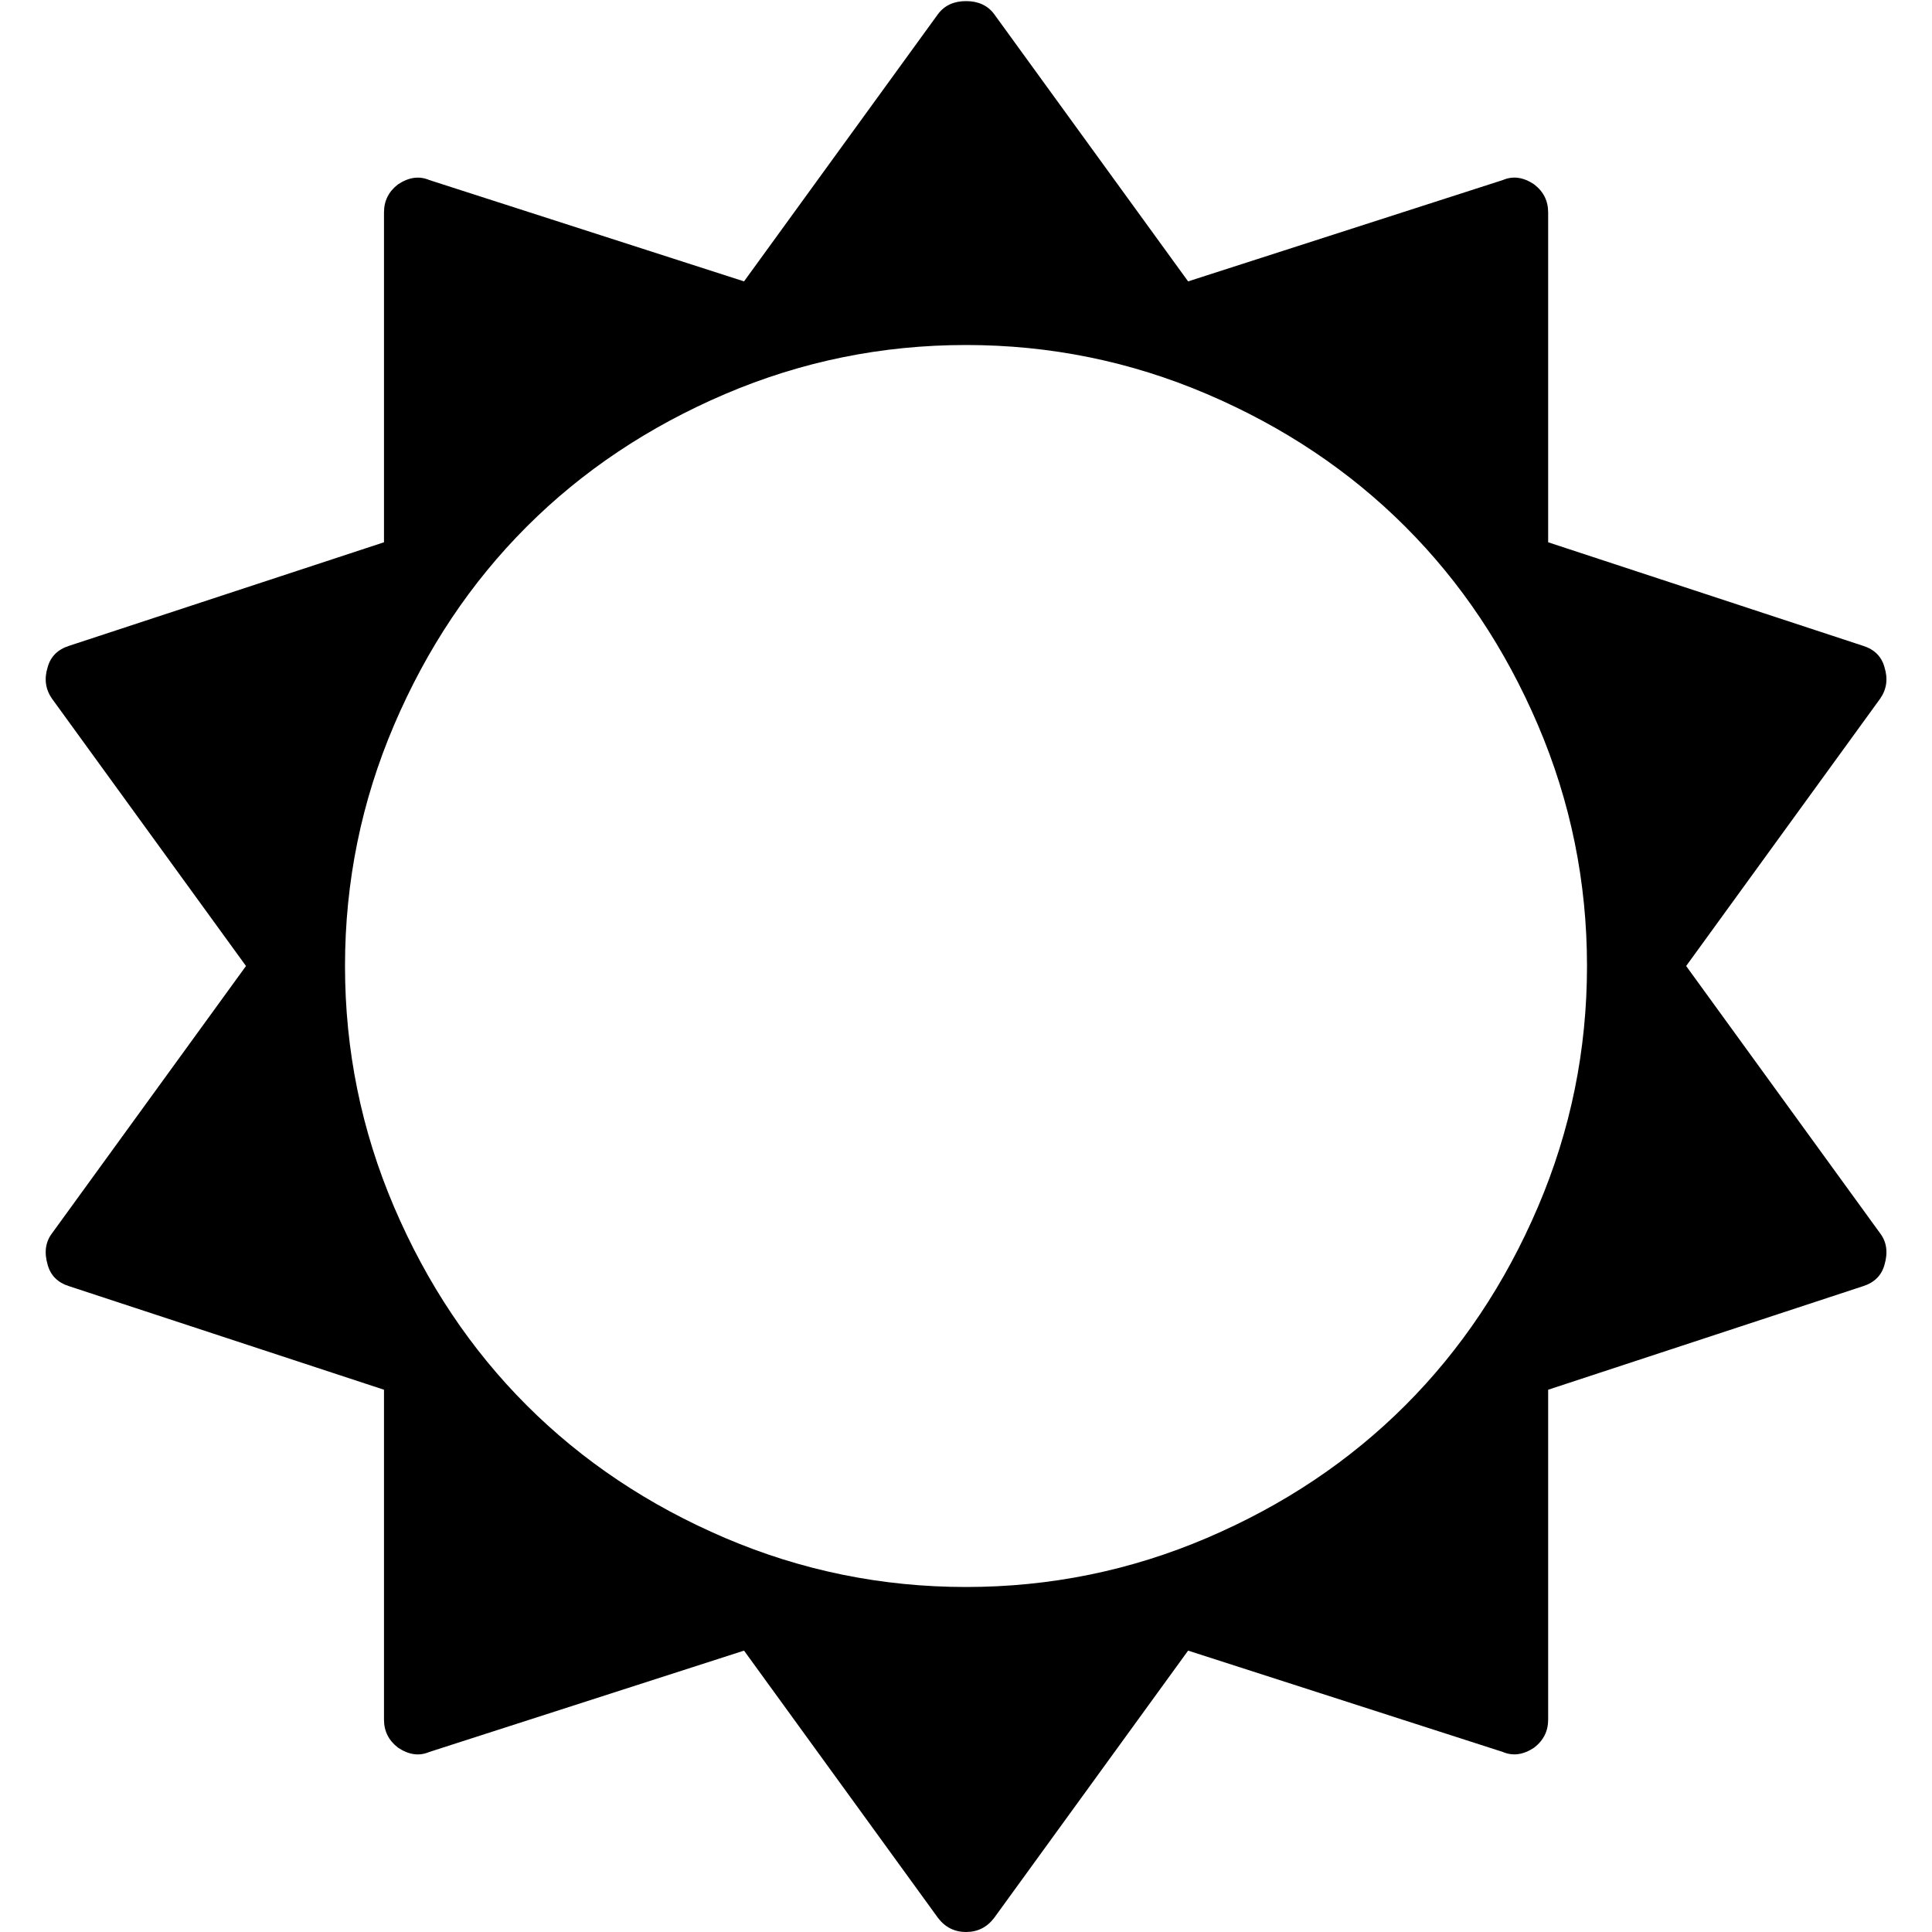<?xml version="1.0" encoding="utf-8"?>
<!-- Generated by IcoMoon.io -->
<!DOCTYPE svg PUBLIC "-//W3C//DTD SVG 1.1//EN" "http://www.w3.org/Graphics/SVG/1.1/DTD/svg11.dtd">
<svg version="1.1" id="sun-svg" xmlns="http://www.w3.org/2000/svg" xmlns:xlink="http://www.w3.org/1999/xlink" width="28" height="28" viewBox="0 0 28 28">
<path d="M23 14q0-1.828-0.711-3.492t-1.922-2.875-2.875-1.922-3.492-0.711-3.492 0.711-2.875 1.922-1.922 2.875-0.711 3.492 0.711 3.492 1.922 2.875 2.875 1.922 3.492 0.711 3.492-0.711 2.875-1.922 1.922-2.875 0.711-3.492zM27.312 18.328q-0.063 0.234-0.313 0.313l-4.562 1.5v4.781q0 0.25-0.203 0.406-0.234 0.156-0.453 0.063l-4.562-1.469-2.812 3.875q-0.156 0.203-0.406 0.203t-0.406-0.203l-2.812-3.875-4.562 1.469q-0.219 0.094-0.453-0.063-0.203-0.156-0.203-0.406v-4.781l-4.562-1.5q-0.25-0.078-0.313-0.313-0.078-0.266 0.063-0.453l2.812-3.875-2.812-3.875q-0.141-0.203-0.063-0.453 0.063-0.234 0.313-0.313l4.562-1.5v-4.781q0-0.25 0.203-0.406 0.234-0.156 0.453-0.063l4.562 1.469 2.812-3.875q0.141-0.187 0.406-0.187t0.406 0.187l2.812 3.875 4.562-1.469q0.219-0.094 0.453 0.063 0.203 0.156 0.203 0.406v4.781l4.562 1.5q0.25 0.078 0.313 0.313 0.078 0.25-0.063 0.453l-2.812 3.875 2.812 3.875q0.141 0.187 0.063 0.453z"></path>
</svg>
